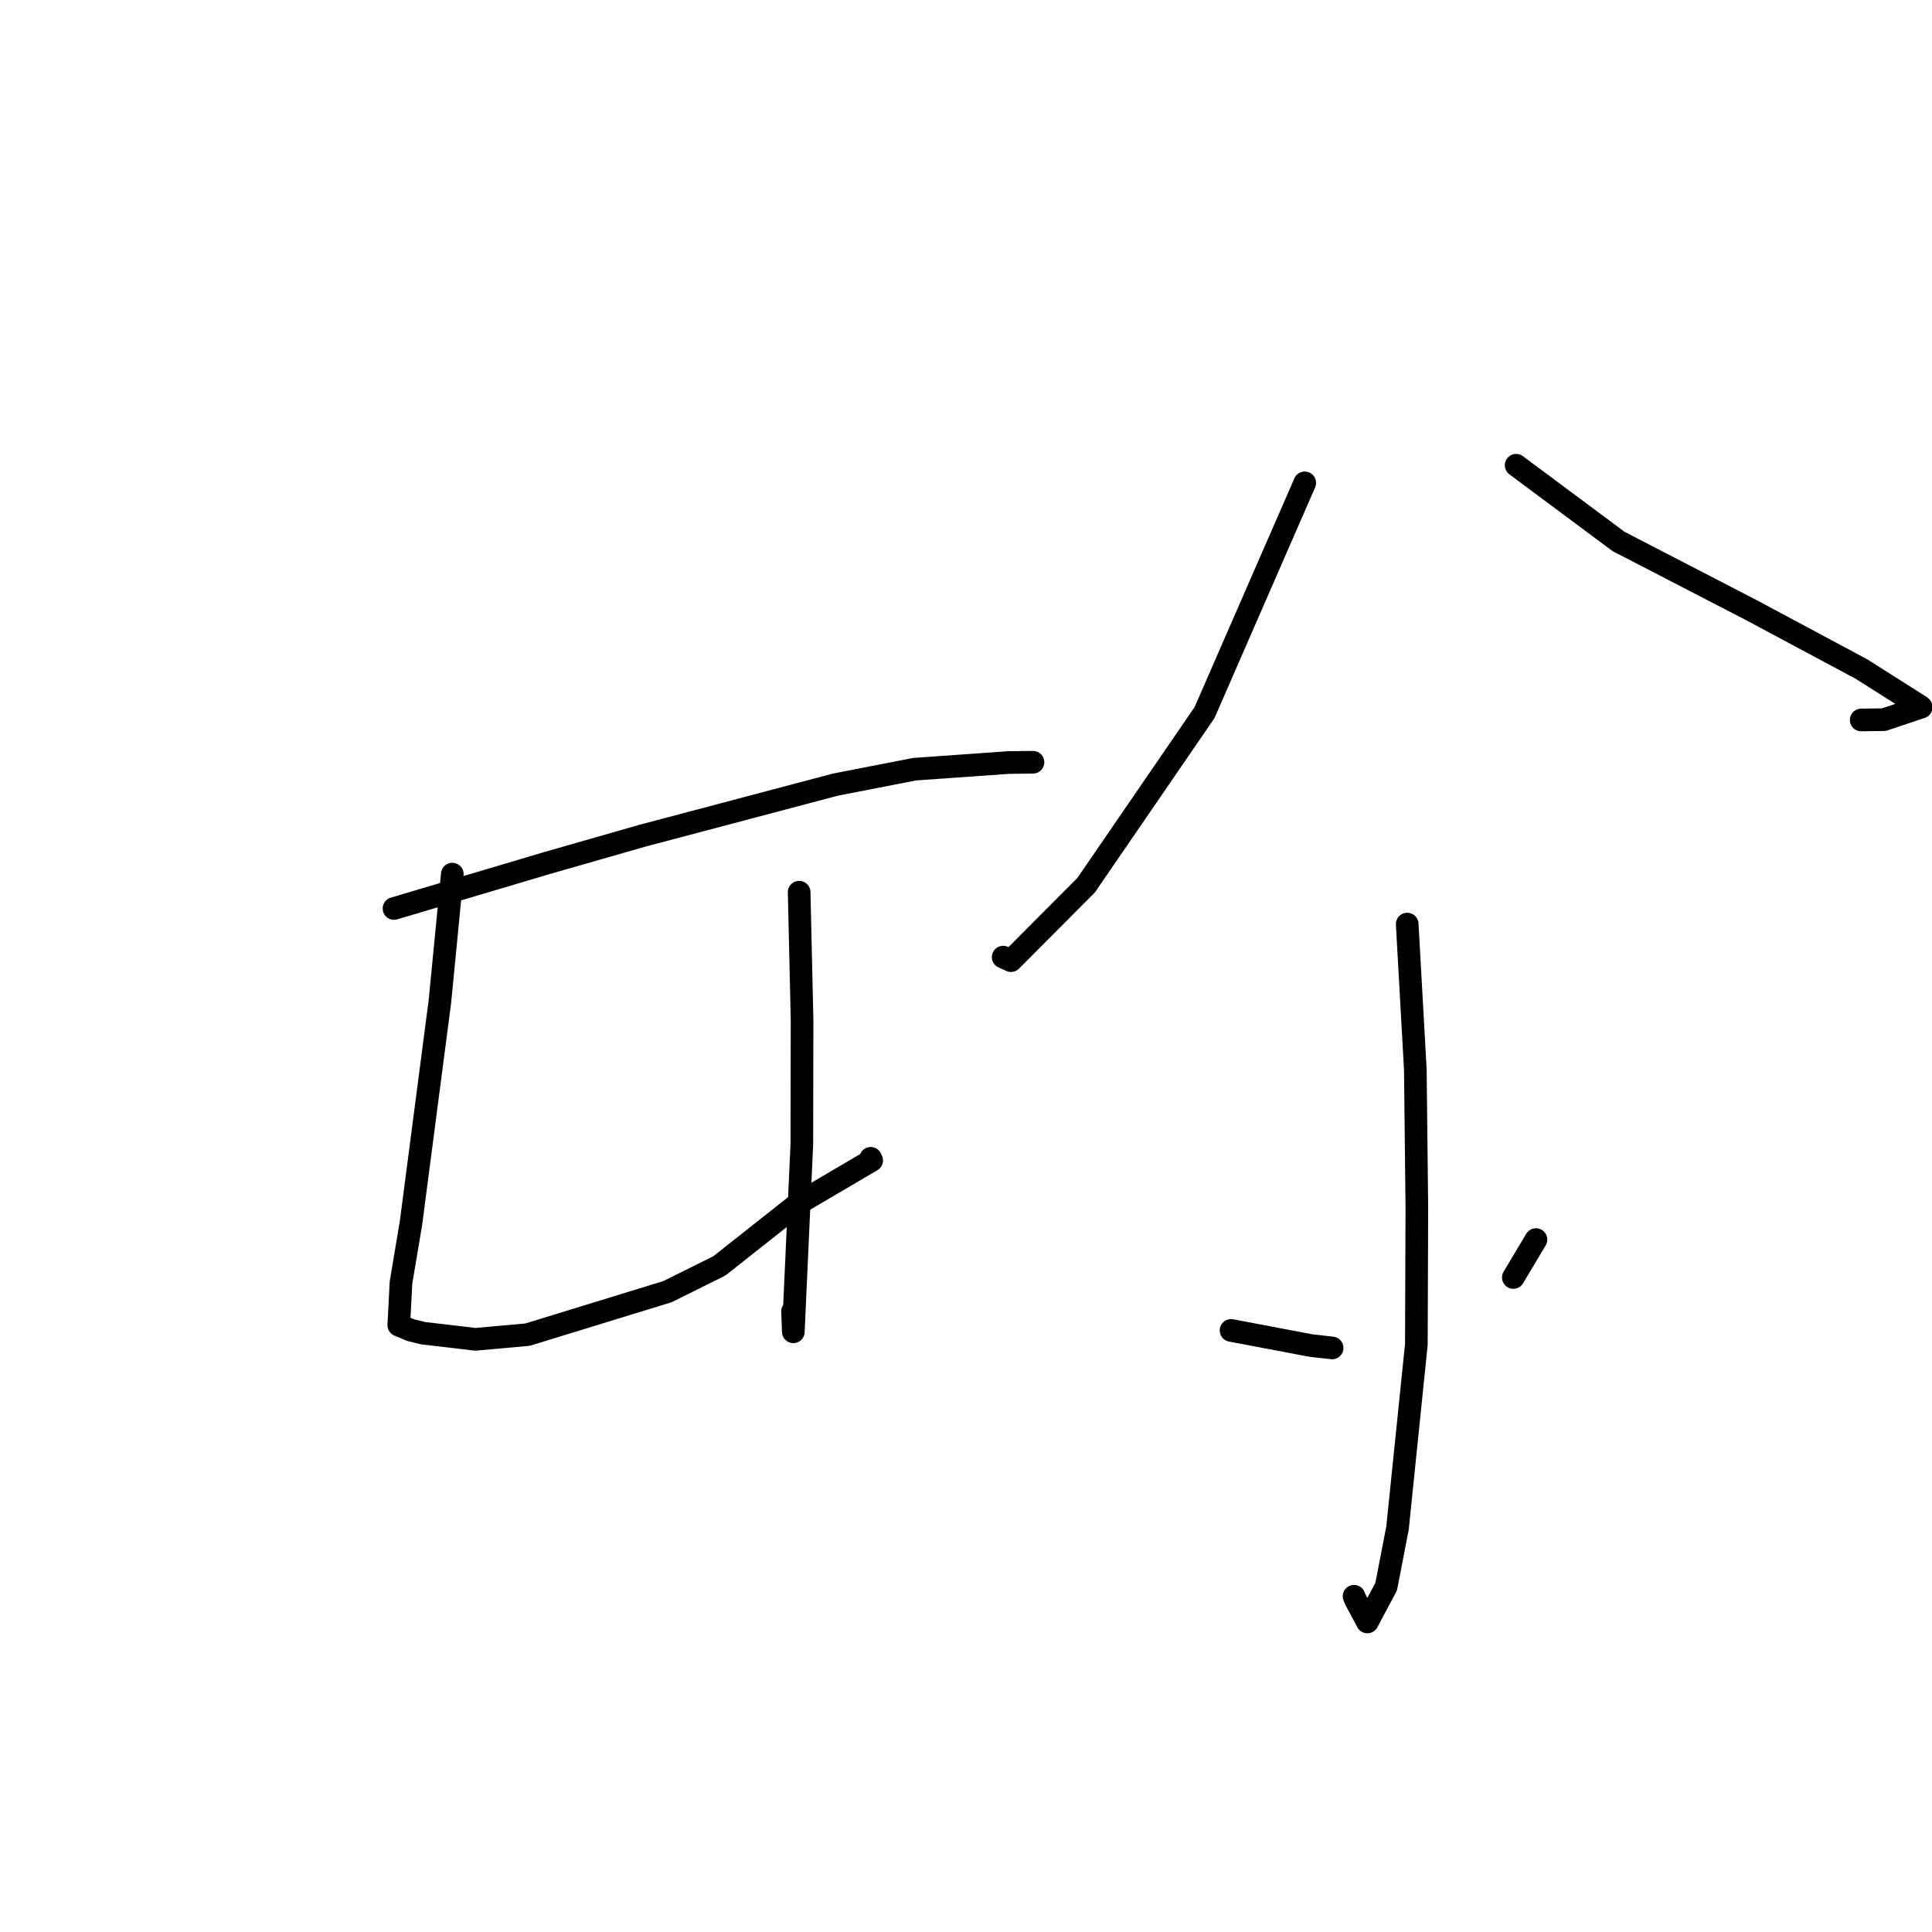 <?xml version="1.0" standalone="no"?>
    <svg width="256" height="256" xmlns="http://www.w3.org/2000/svg" version="1.1">
    <polyline stroke="black" stroke-width="3" stroke-linecap="round" fill="transparent" stroke-linejoin="round" points="52.206 120.381 72.359 114.393 85.114 110.738 110.701 103.966 121.196 101.922 133.648 101.039 136.559 101.005 136.868 101.001 136.875 101.001 " />
        <polyline stroke="black" stroke-width="3" stroke-linecap="round" fill="transparent" stroke-linejoin="round" points="59.934 115.826 58.286 132.729 54.453 162.095 53.132 169.959 52.84 175.591 54.437 176.255 56.012 176.647 62.986 177.467 69.896 176.848 88.437 171.153 95.316 167.738 105.752 159.492 115.502 153.764 115.374 153.482 " />
        <polyline stroke="black" stroke-width="3" stroke-linecap="round" fill="transparent" stroke-linejoin="round" points="105.892 118.22 106.277 135.087 106.248 151.618 105.119 176.471 105.014 173.774 " />
        <polyline stroke="black" stroke-width="3" stroke-linecap="round" fill="transparent" stroke-linejoin="round" points="172.887 63.983 159.606 94.426 143.915 117.296 133.96 127.289 132.926 126.823 " />
        <polyline stroke="black" stroke-width="3" stroke-linecap="round" fill="transparent" stroke-linejoin="round" points="200.897 61.647 214.465 71.744 232.12 80.875 246.661 88.657 254.388 93.555 254.572 93.701 249.615 95.36 246.62 95.398 " />
        <polyline stroke="black" stroke-width="3" stroke-linecap="round" fill="transparent" stroke-linejoin="round" points="186.462 122.444 187.538 141.705 187.74 159.935 187.675 178.139 185.18 202.459 183.677 210.234 181.181 214.92 179.62 211.994 179.419 211.51 " />
        <polyline stroke="black" stroke-width="3" stroke-linecap="round" fill="transparent" stroke-linejoin="round" points="163.121 176.288 173.727 178.295 176.514 178.607 " />
        <polyline stroke="black" stroke-width="3" stroke-linecap="round" fill="transparent" stroke-linejoin="round" points="203.524 164.25 200.526 169.273 " />
        </svg>